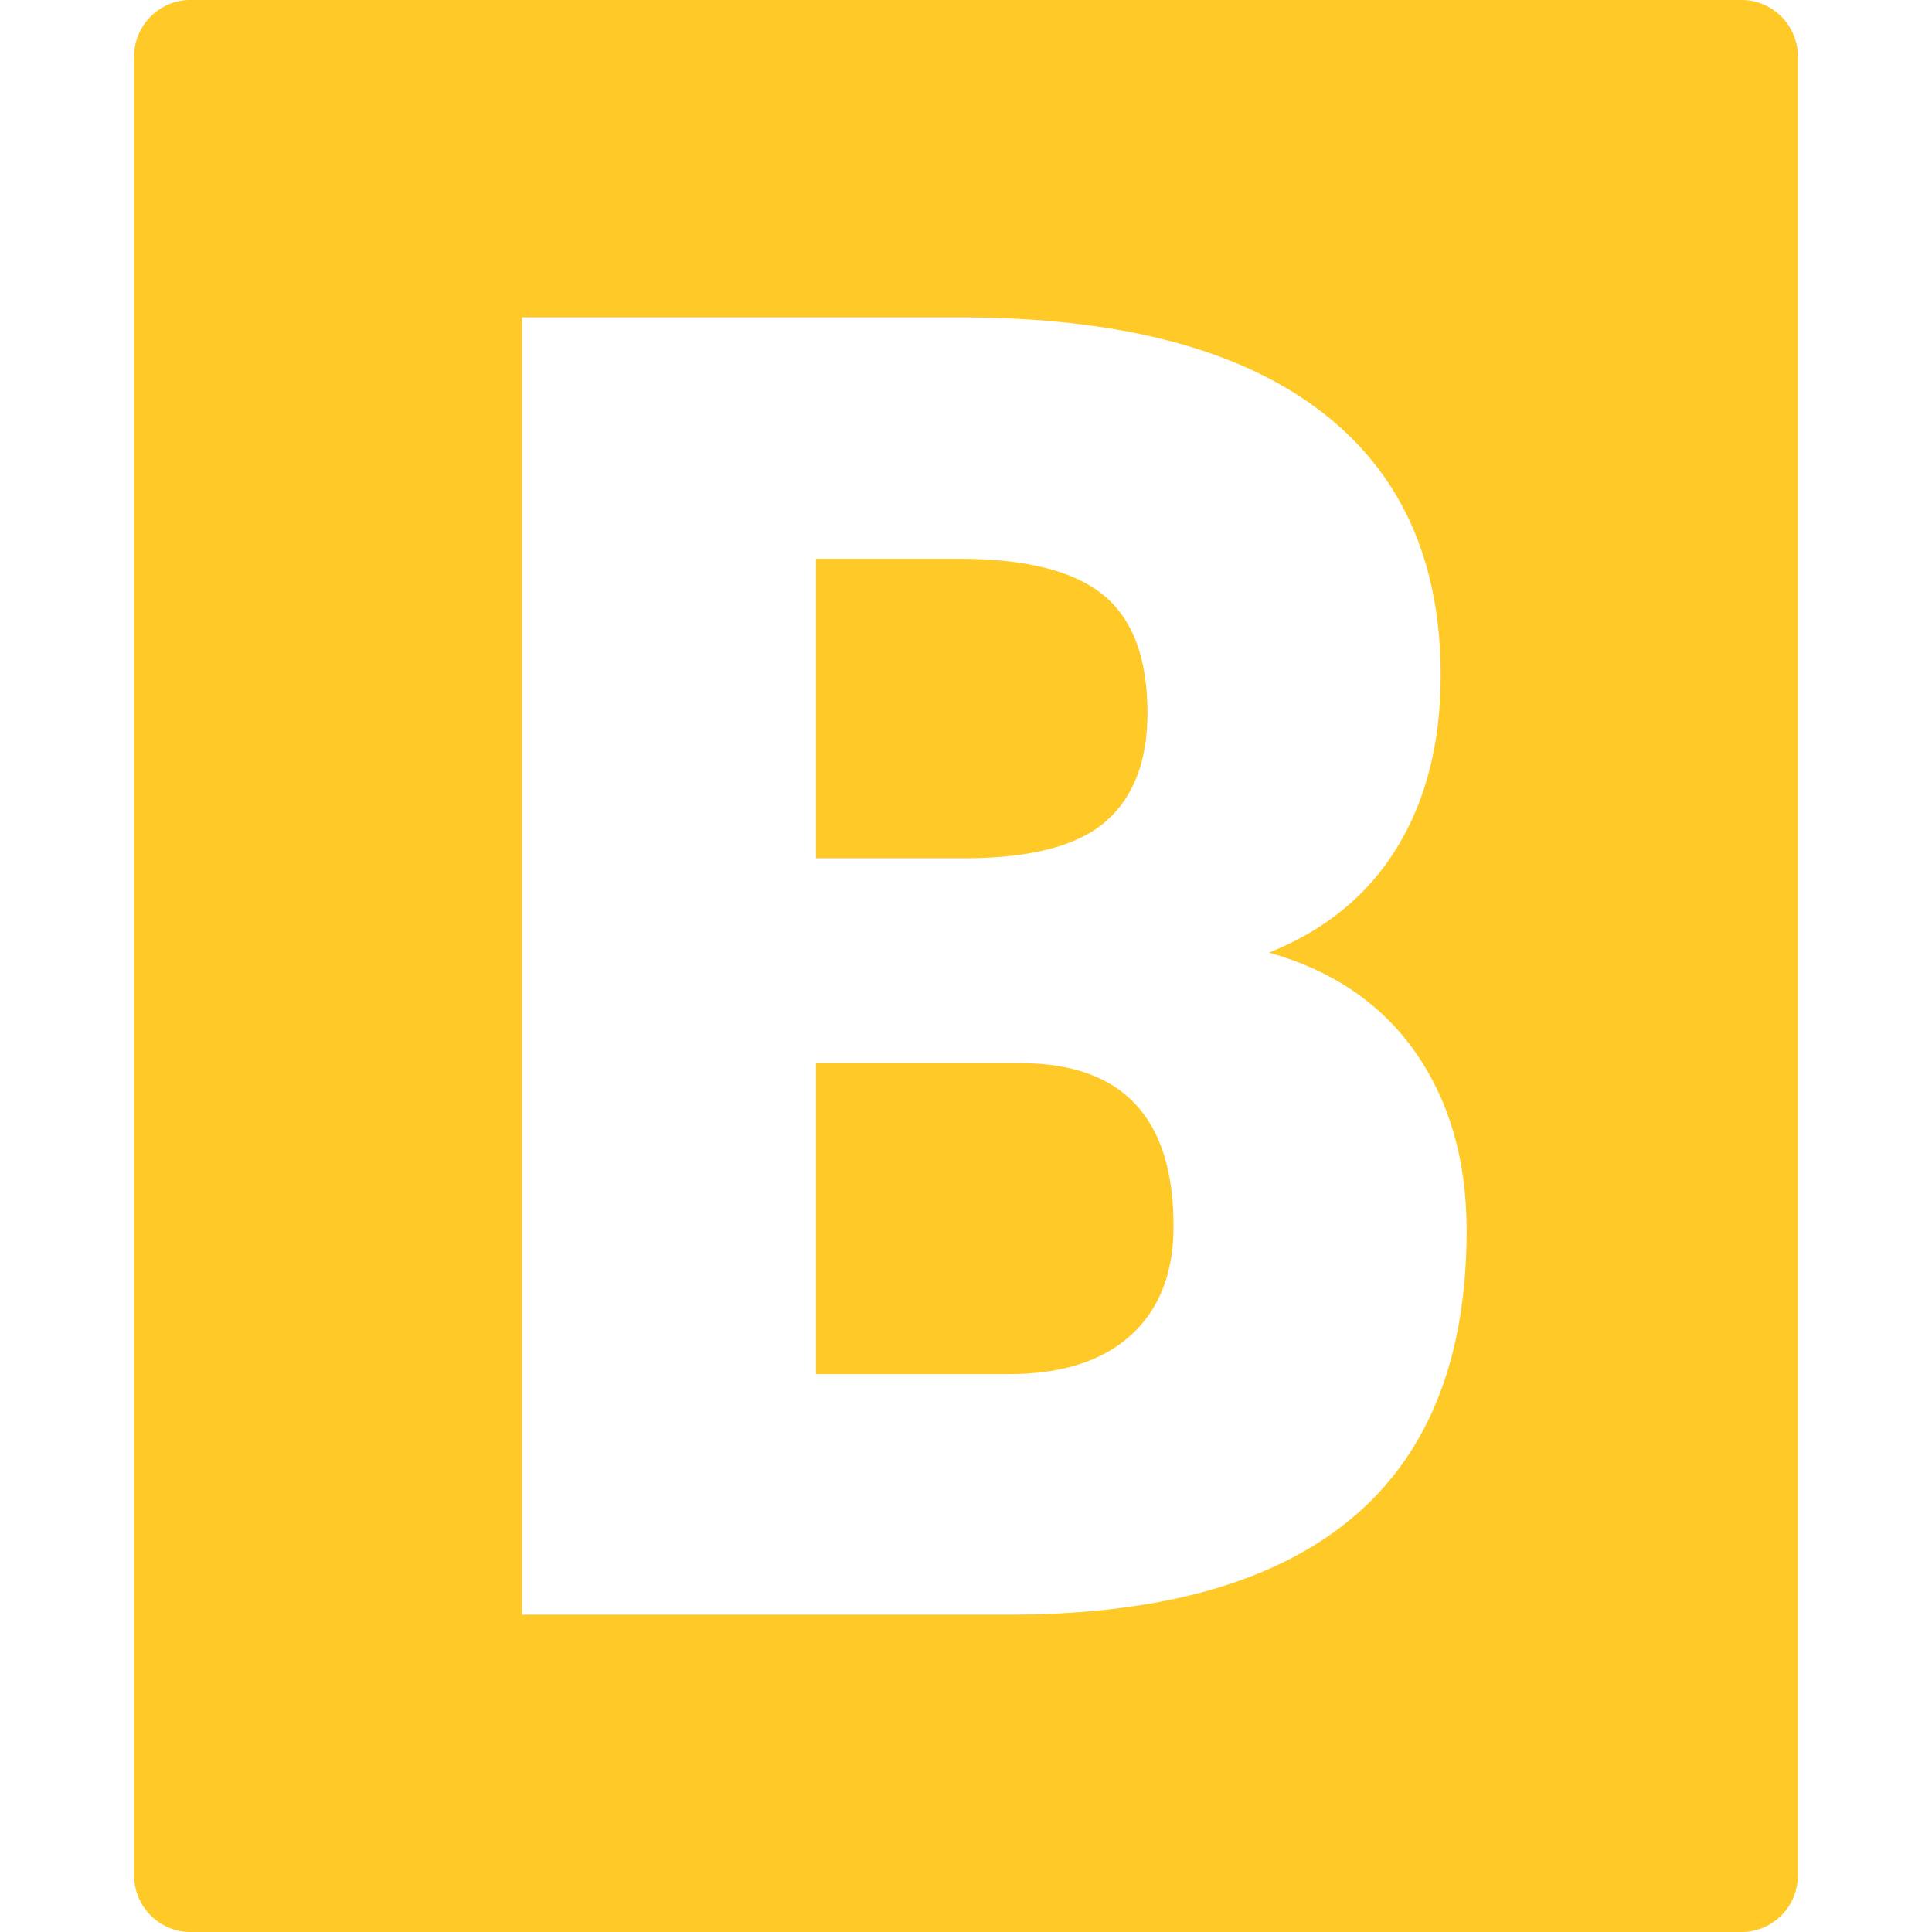 <svg width="33" height="33" viewBox="0 0 33 33" fill="none" xmlns="http://www.w3.org/2000/svg">
<g clip-path="url(#clip0_445_3160)">
<path d="M3.257 -0.001H29.743C30.277 -0.001 30.709 0.431 30.709 0.965V32.035C30.709 32.569 30.277 33.001 29.743 33.001H3.257C2.723 33.001 2.291 32.569 2.291 32.035V0.965C2.291 0.431 2.723 -0.001 3.257 -0.001ZM8.916 27.579H17.369C19.906 27.56 21.821 27.004 23.112 25.914C24.405 24.822 25.051 23.192 25.051 21.02C25.051 19.822 24.76 18.809 24.178 17.976C23.596 17.145 22.762 16.577 21.675 16.271C22.638 15.887 23.367 15.288 23.863 14.476C24.36 13.664 24.608 12.685 24.608 11.538C24.608 9.55 23.909 8.034 22.512 6.988C21.115 5.943 19.077 5.421 16.396 5.421H8.916V27.579ZM13.937 18.159H17.455C19.181 18.17 20.045 19.097 20.045 20.944C20.045 21.745 19.802 22.368 19.314 22.808C18.828 23.25 18.132 23.471 17.226 23.471H13.937V18.159ZM13.937 14.659V9.545H16.396C17.521 9.545 18.337 9.75 18.843 10.161C19.348 10.573 19.6 11.244 19.6 12.177C19.6 12.989 19.368 13.603 18.9 14.02C18.432 14.435 17.651 14.649 16.555 14.659H13.937V14.659Z" fill="#FFC927"/>
</g>
<defs>
<clipPath id="clip0_445_3160">
<rect width="33" height="33" fill="white"/>
</clipPath>
</defs>
</svg>
